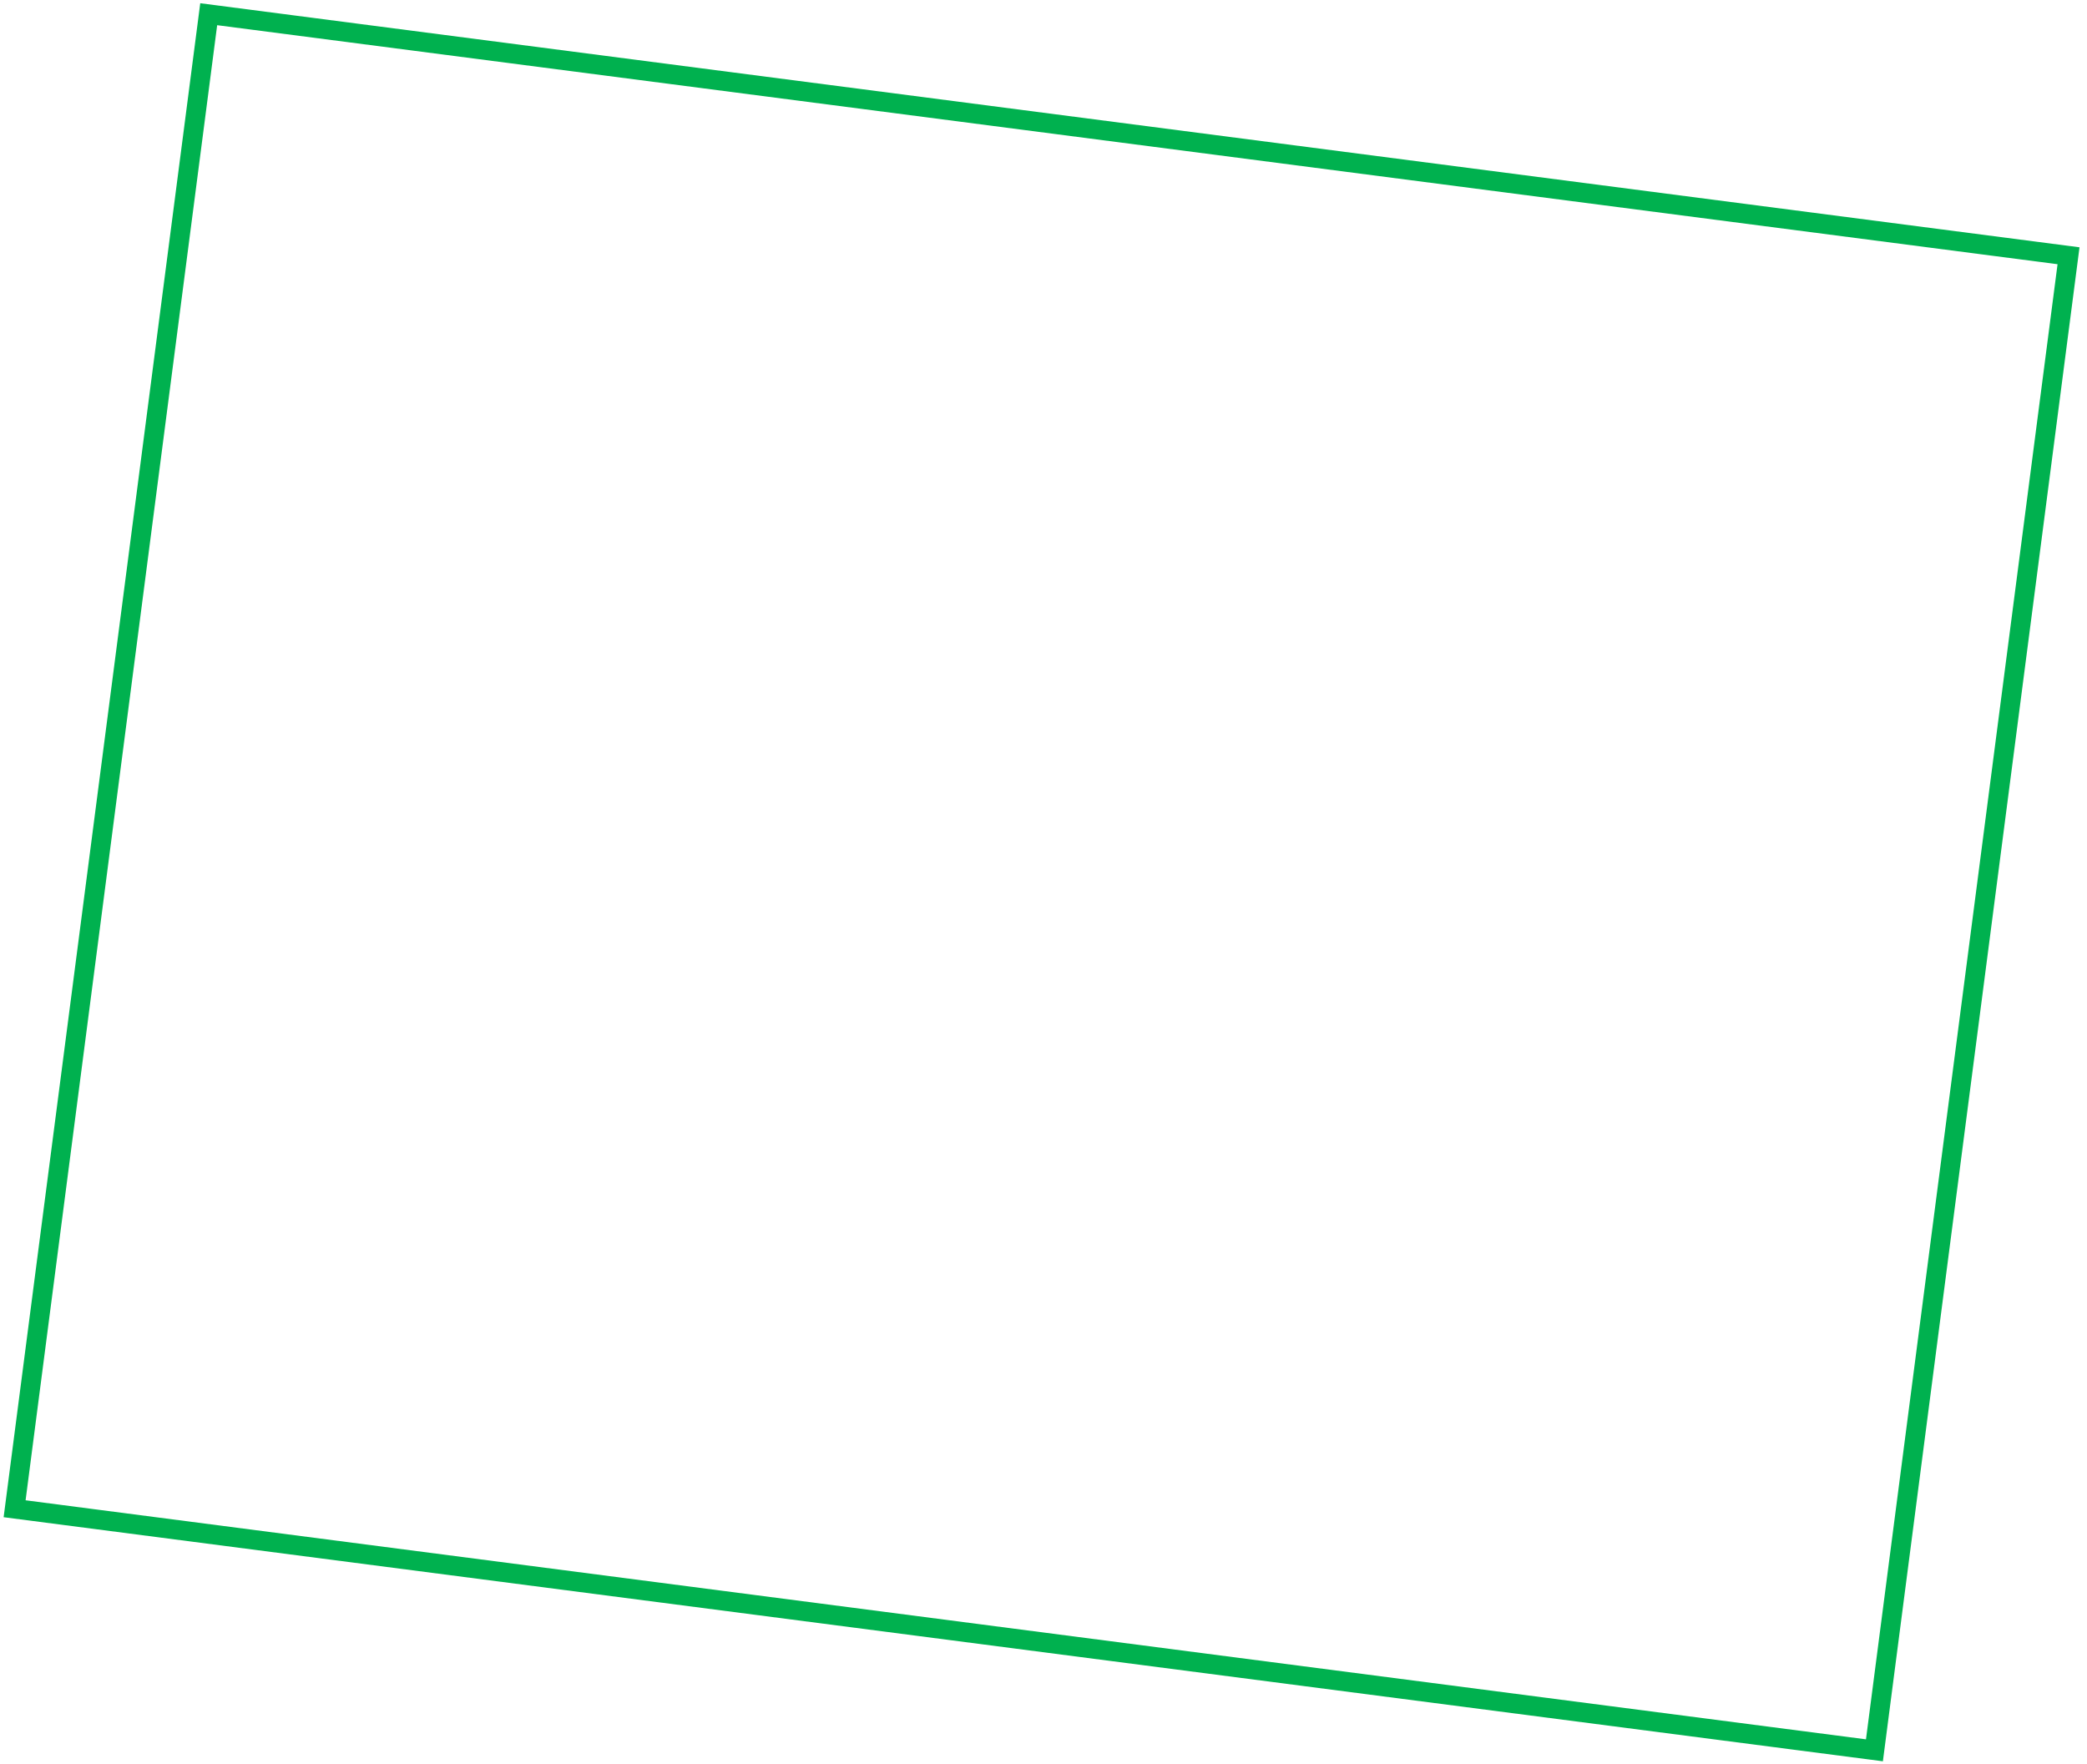 <svg width="213" height="180" viewBox="0 0 213 180" fill="none" xmlns="http://www.w3.org/2000/svg">
<path d="M211.115 26.102L21.301 1.45L1.491 153.977L191.305 178.63L211.115 26.102Z" stroke="#00B14F" stroke-width="2" stroke-miterlimit="10"/>
</svg>
